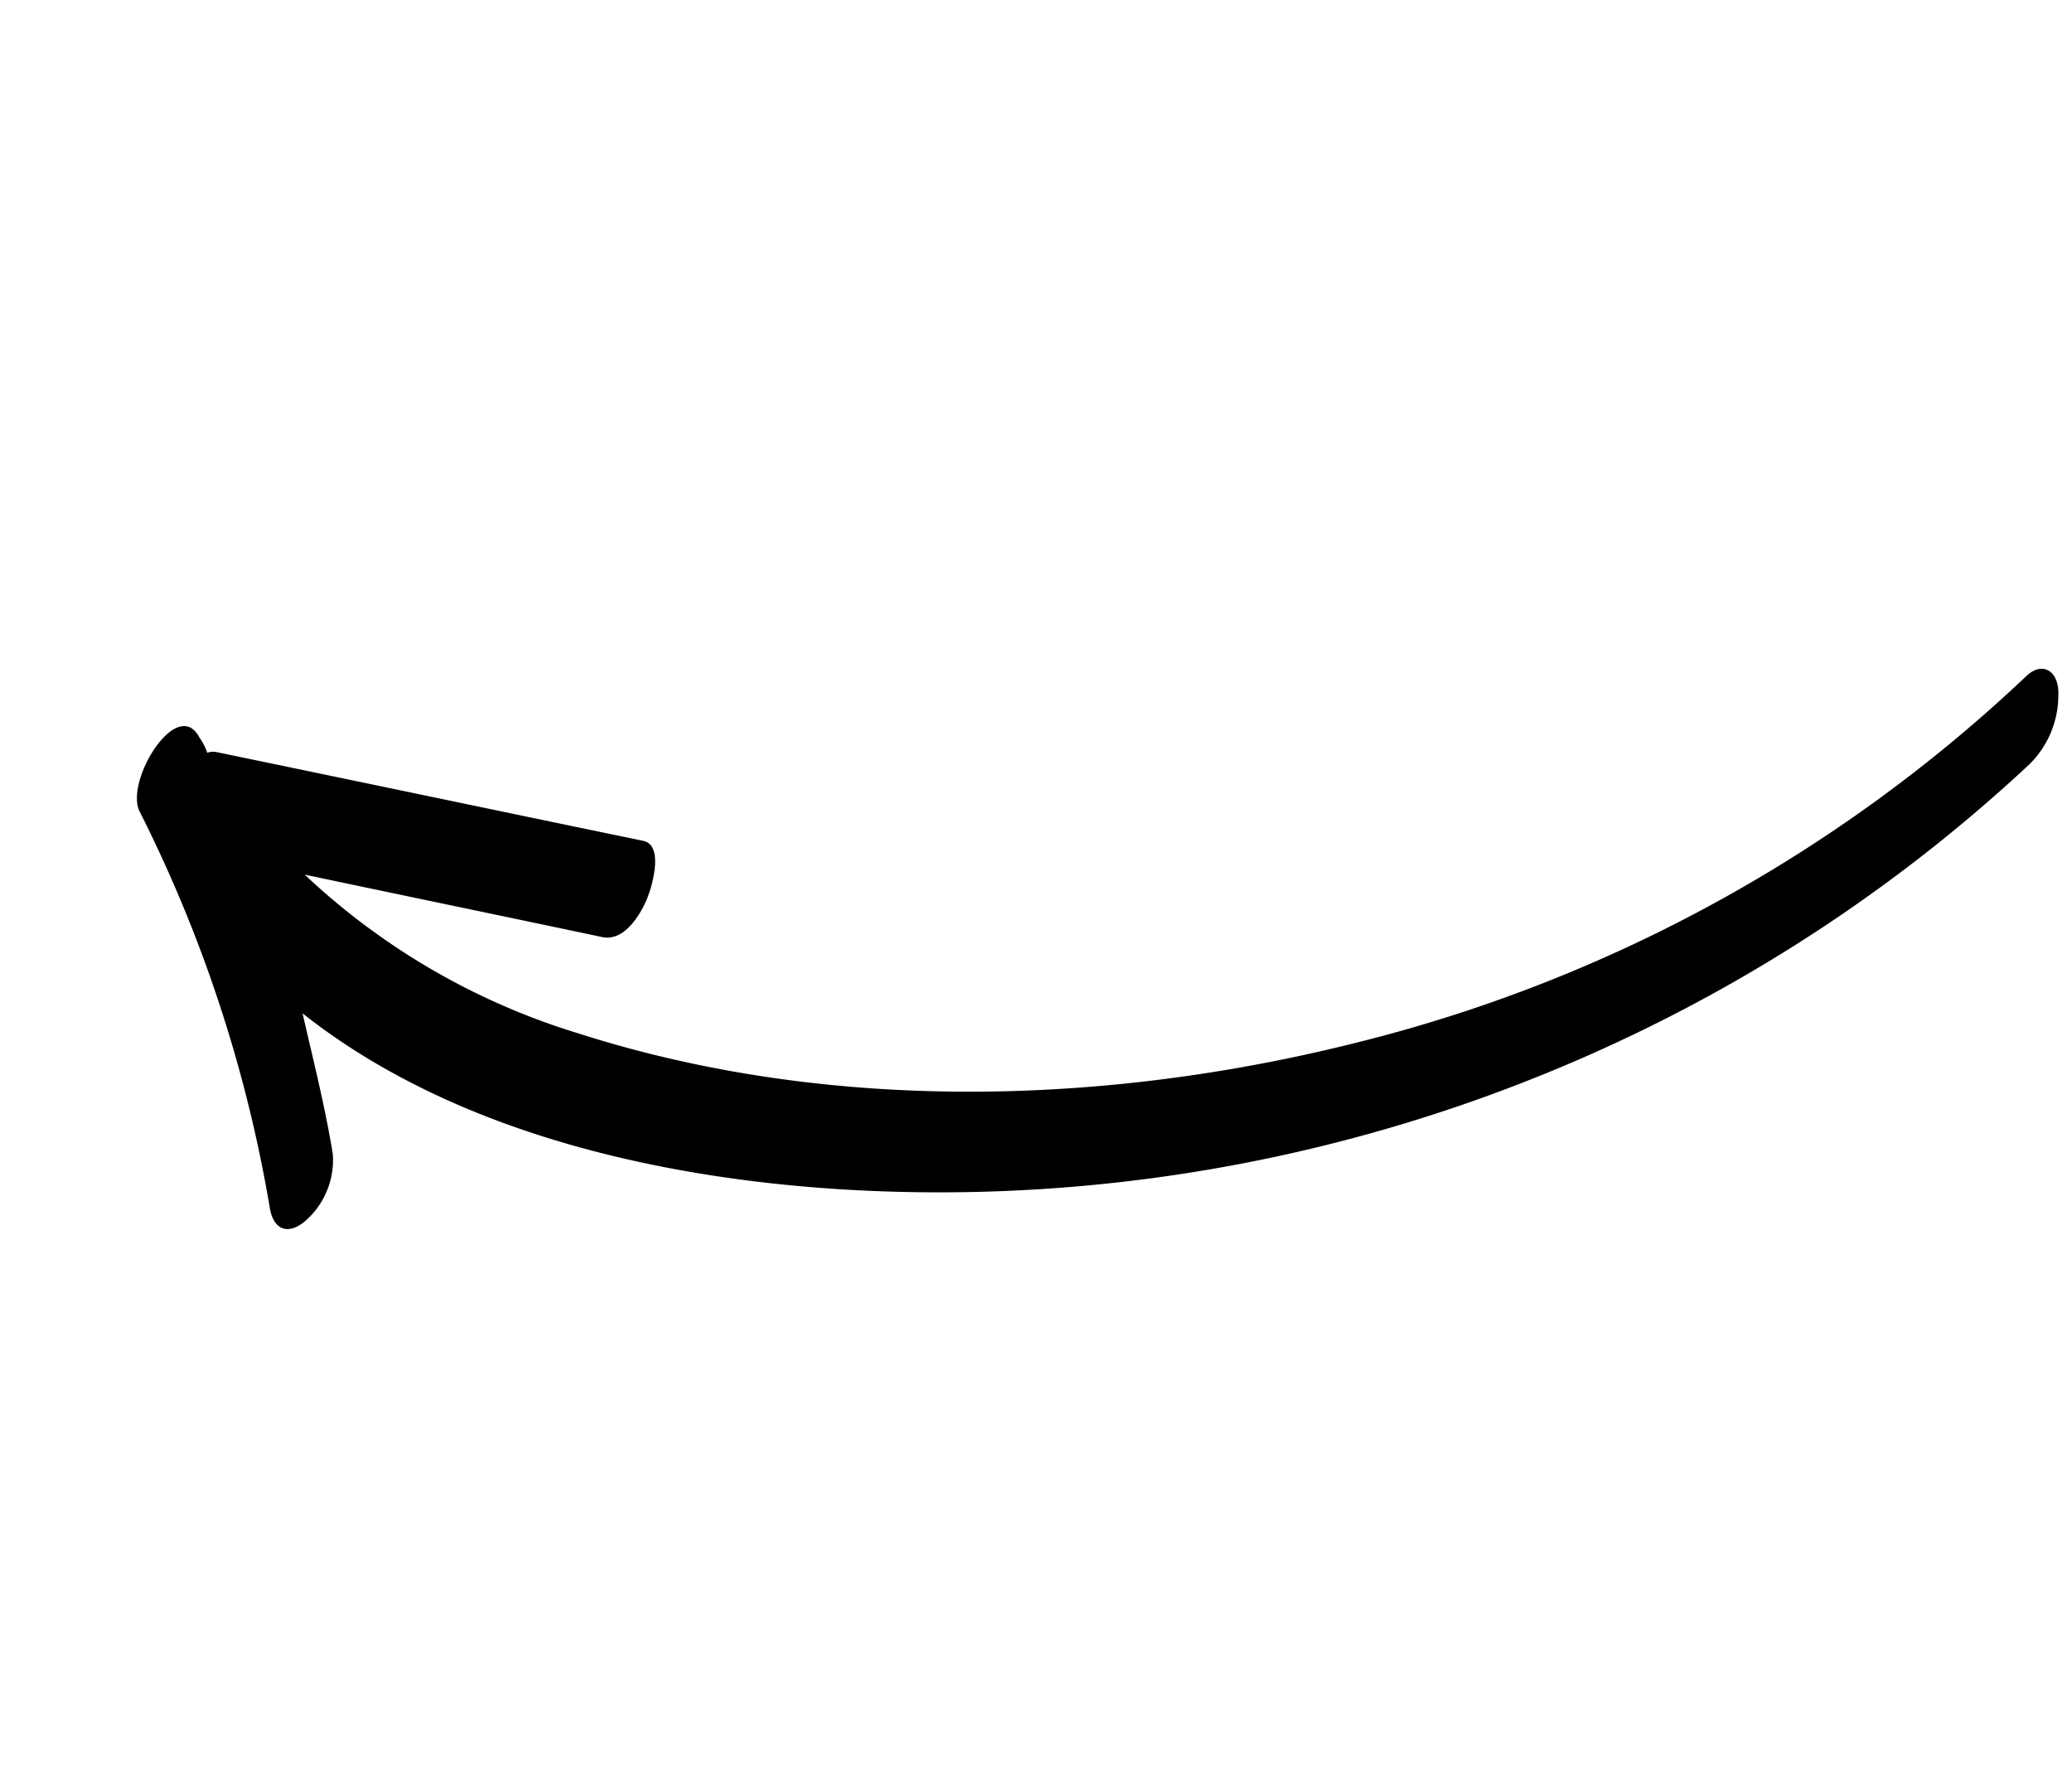<svg xmlns="http://www.w3.org/2000/svg" width="95.17" height="82.088" viewBox="0 0 95.17 82.088">
  <path id="arrow" d="M87.9,23.1A68.816,68.816,0,0,1,66.2,50.6c-9.5,7.2-21.1,12.5-33.1,13.6a31.86,31.86,0,0,1-14.4-1.8c4.6-.9,9.1-1.8,13.7-2.7,1-.2,1.2-1.6,1.2-2.4,0-.5-.2-2.6-1.2-2.4-6.5,1.3-13.1,2.6-19.6,3.9a.758.758,0,0,0-.4.2,2.651,2.651,0,0,0-.6-.5c-1.7-1.4-2.4,3.2-1.2,4.2A63.952,63.952,0,0,1,23.2,77.1c.5.8,1.2.9,1.7,0a3.709,3.709,0,0,0,0-3.4c-1.2-1.9-2.5-3.6-3.8-5.4,9.1,2.5,19.5.3,28-3a73.715,73.715,0,0,0,29.5-21,72.609,72.609,0,0,0,11-17.5,4.45,4.45,0,0,0,0-3.4C89.2,22.3,88.3,22.2,87.9,23.1Z" transform="matrix(0.921, 0.391, -0.391, 0.921, 21.17, -24.612)"/>
</svg>
